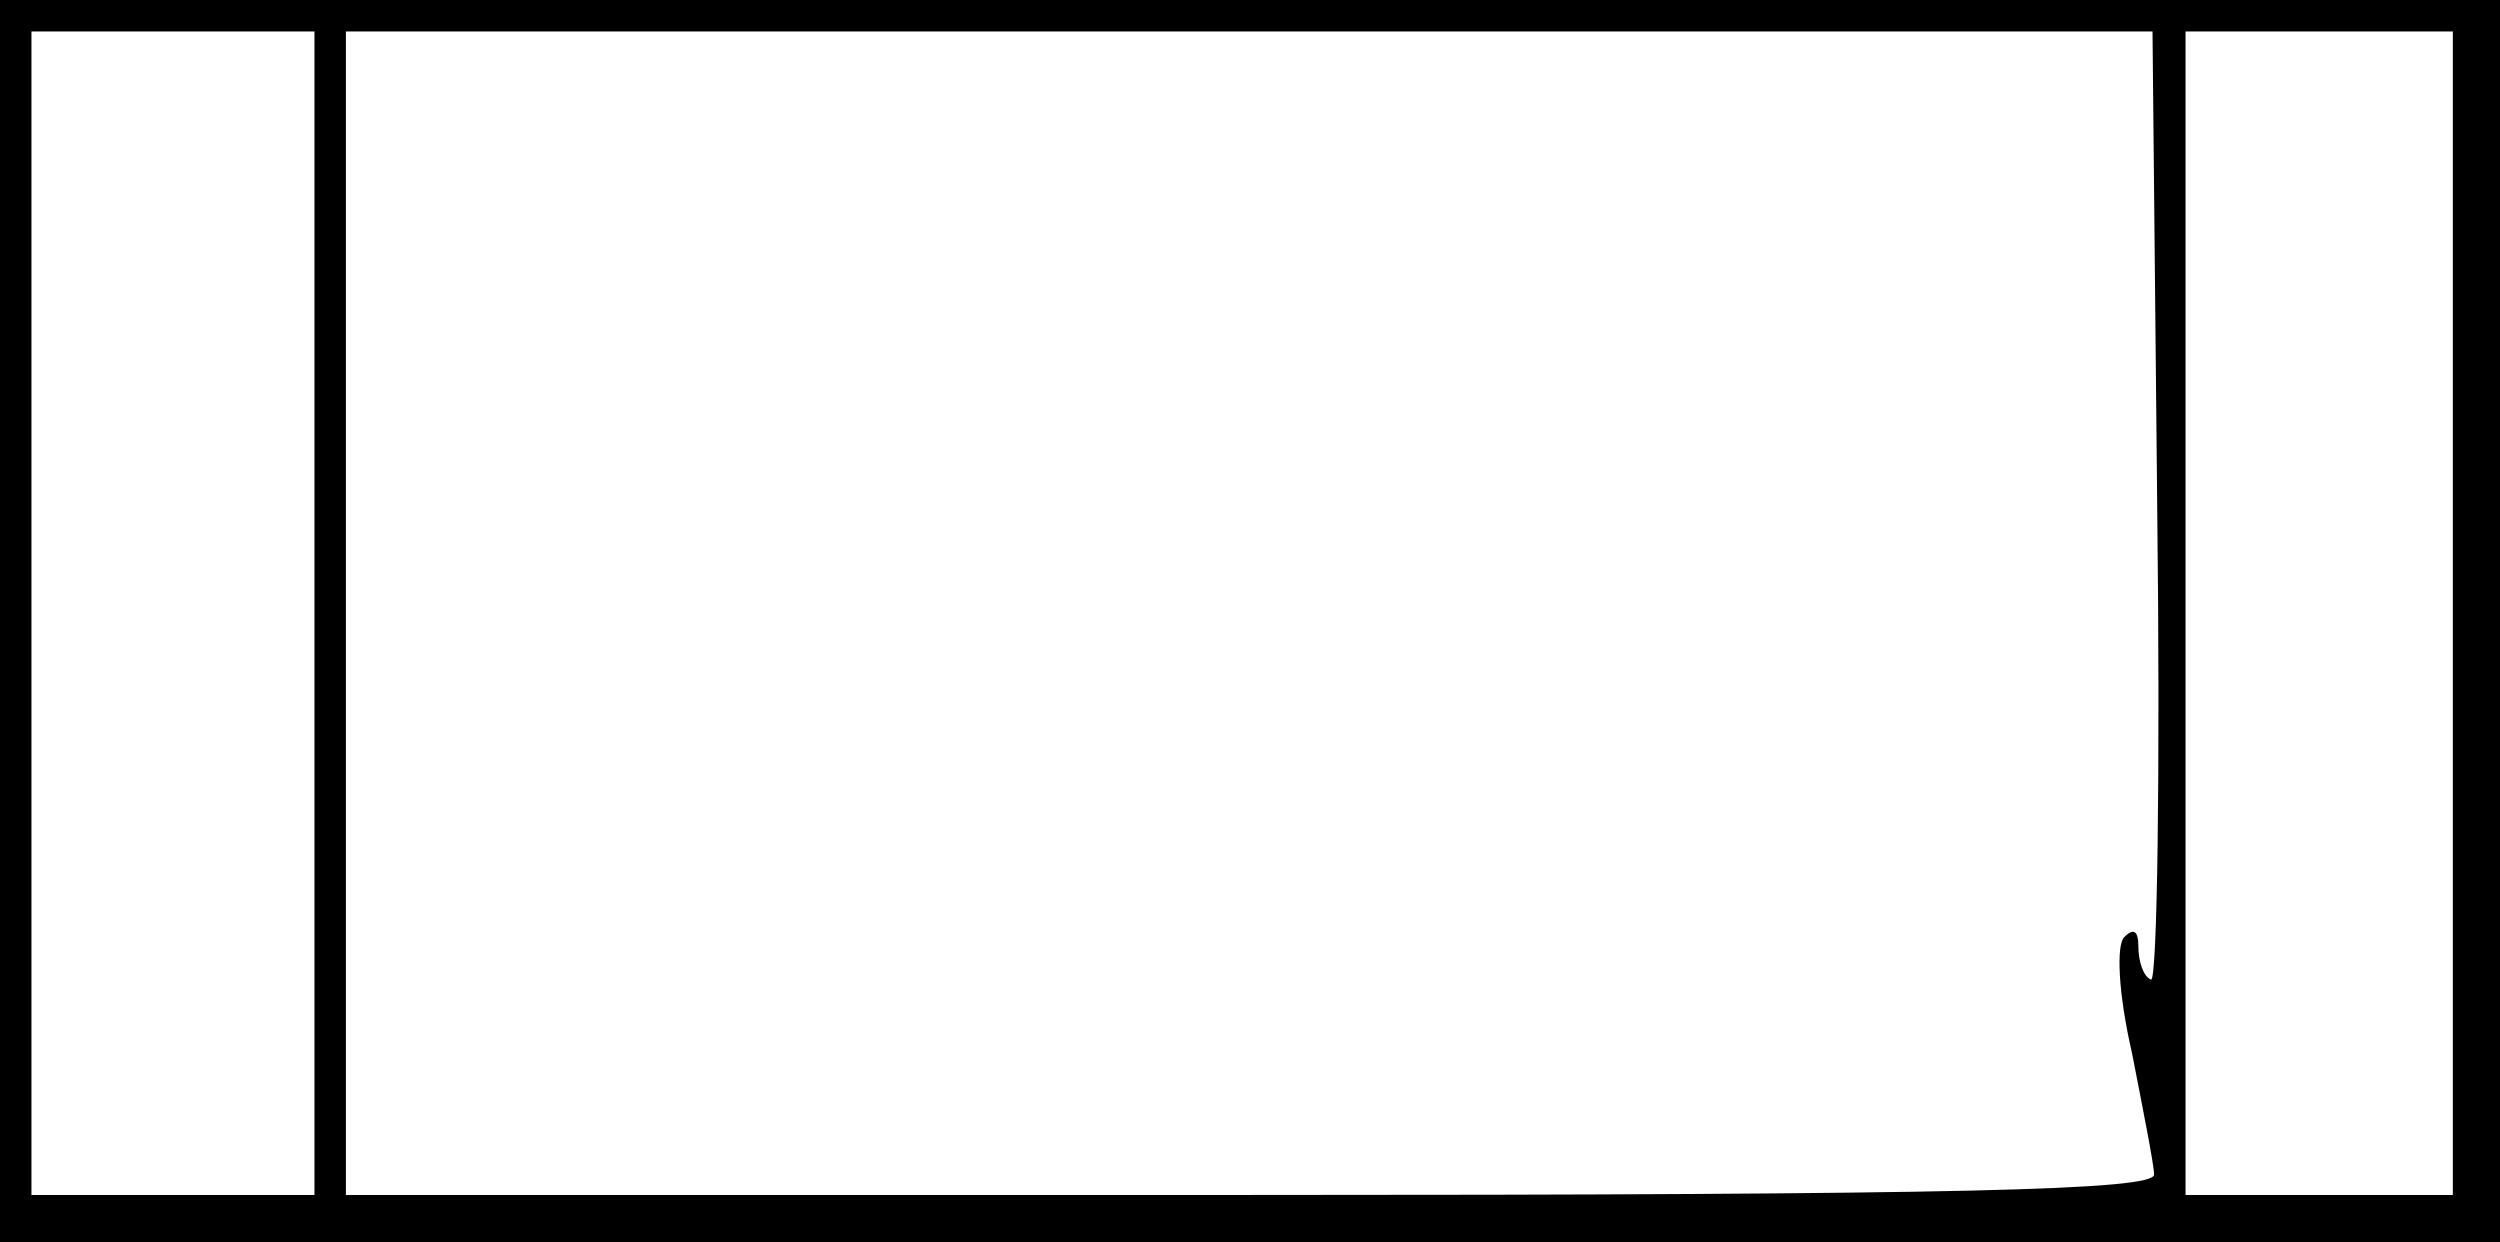 <?xml version="1.0" standalone="no"?>
<!DOCTYPE svg PUBLIC "-//W3C//DTD SVG 20010904//EN"
 "http://www.w3.org/TR/2001/REC-SVG-20010904/DTD/svg10.dtd">
<svg version="1.0" xmlns="http://www.w3.org/2000/svg"
 width="159pt" height="79pt" viewBox="0 0 159 79"
 preserveAspectRatio="xMidYMid meet">
<g transform="translate(0,79) scale(0.1,-0.1)"
fill="#000000" stroke="none">
<path d="M0 395 l0 -395 795 0 795 0 0 395 0 395 -795 0 -795 0 0 -395z m200
5 l0 -370 -90 0 -90 0 0 370 0 370 90 0 90 0 0 -370z m1172 66 c2 -167 0 -302
-4 -299 -5 2 -8 12 -8 21 0 10 -3 12 -9 6 -5 -5 -4 -35 5 -74 7 -36 14 -71 14
-77 0 -10 -122 -13 -575 -13 l-575 0 0 370 0 370 575 0 574 0 3 -304z m188
-66 l0 -370 -85 0 -85 0 0 370 0 370 85 0 85 0 0 -370z"/>
</g>
</svg>
